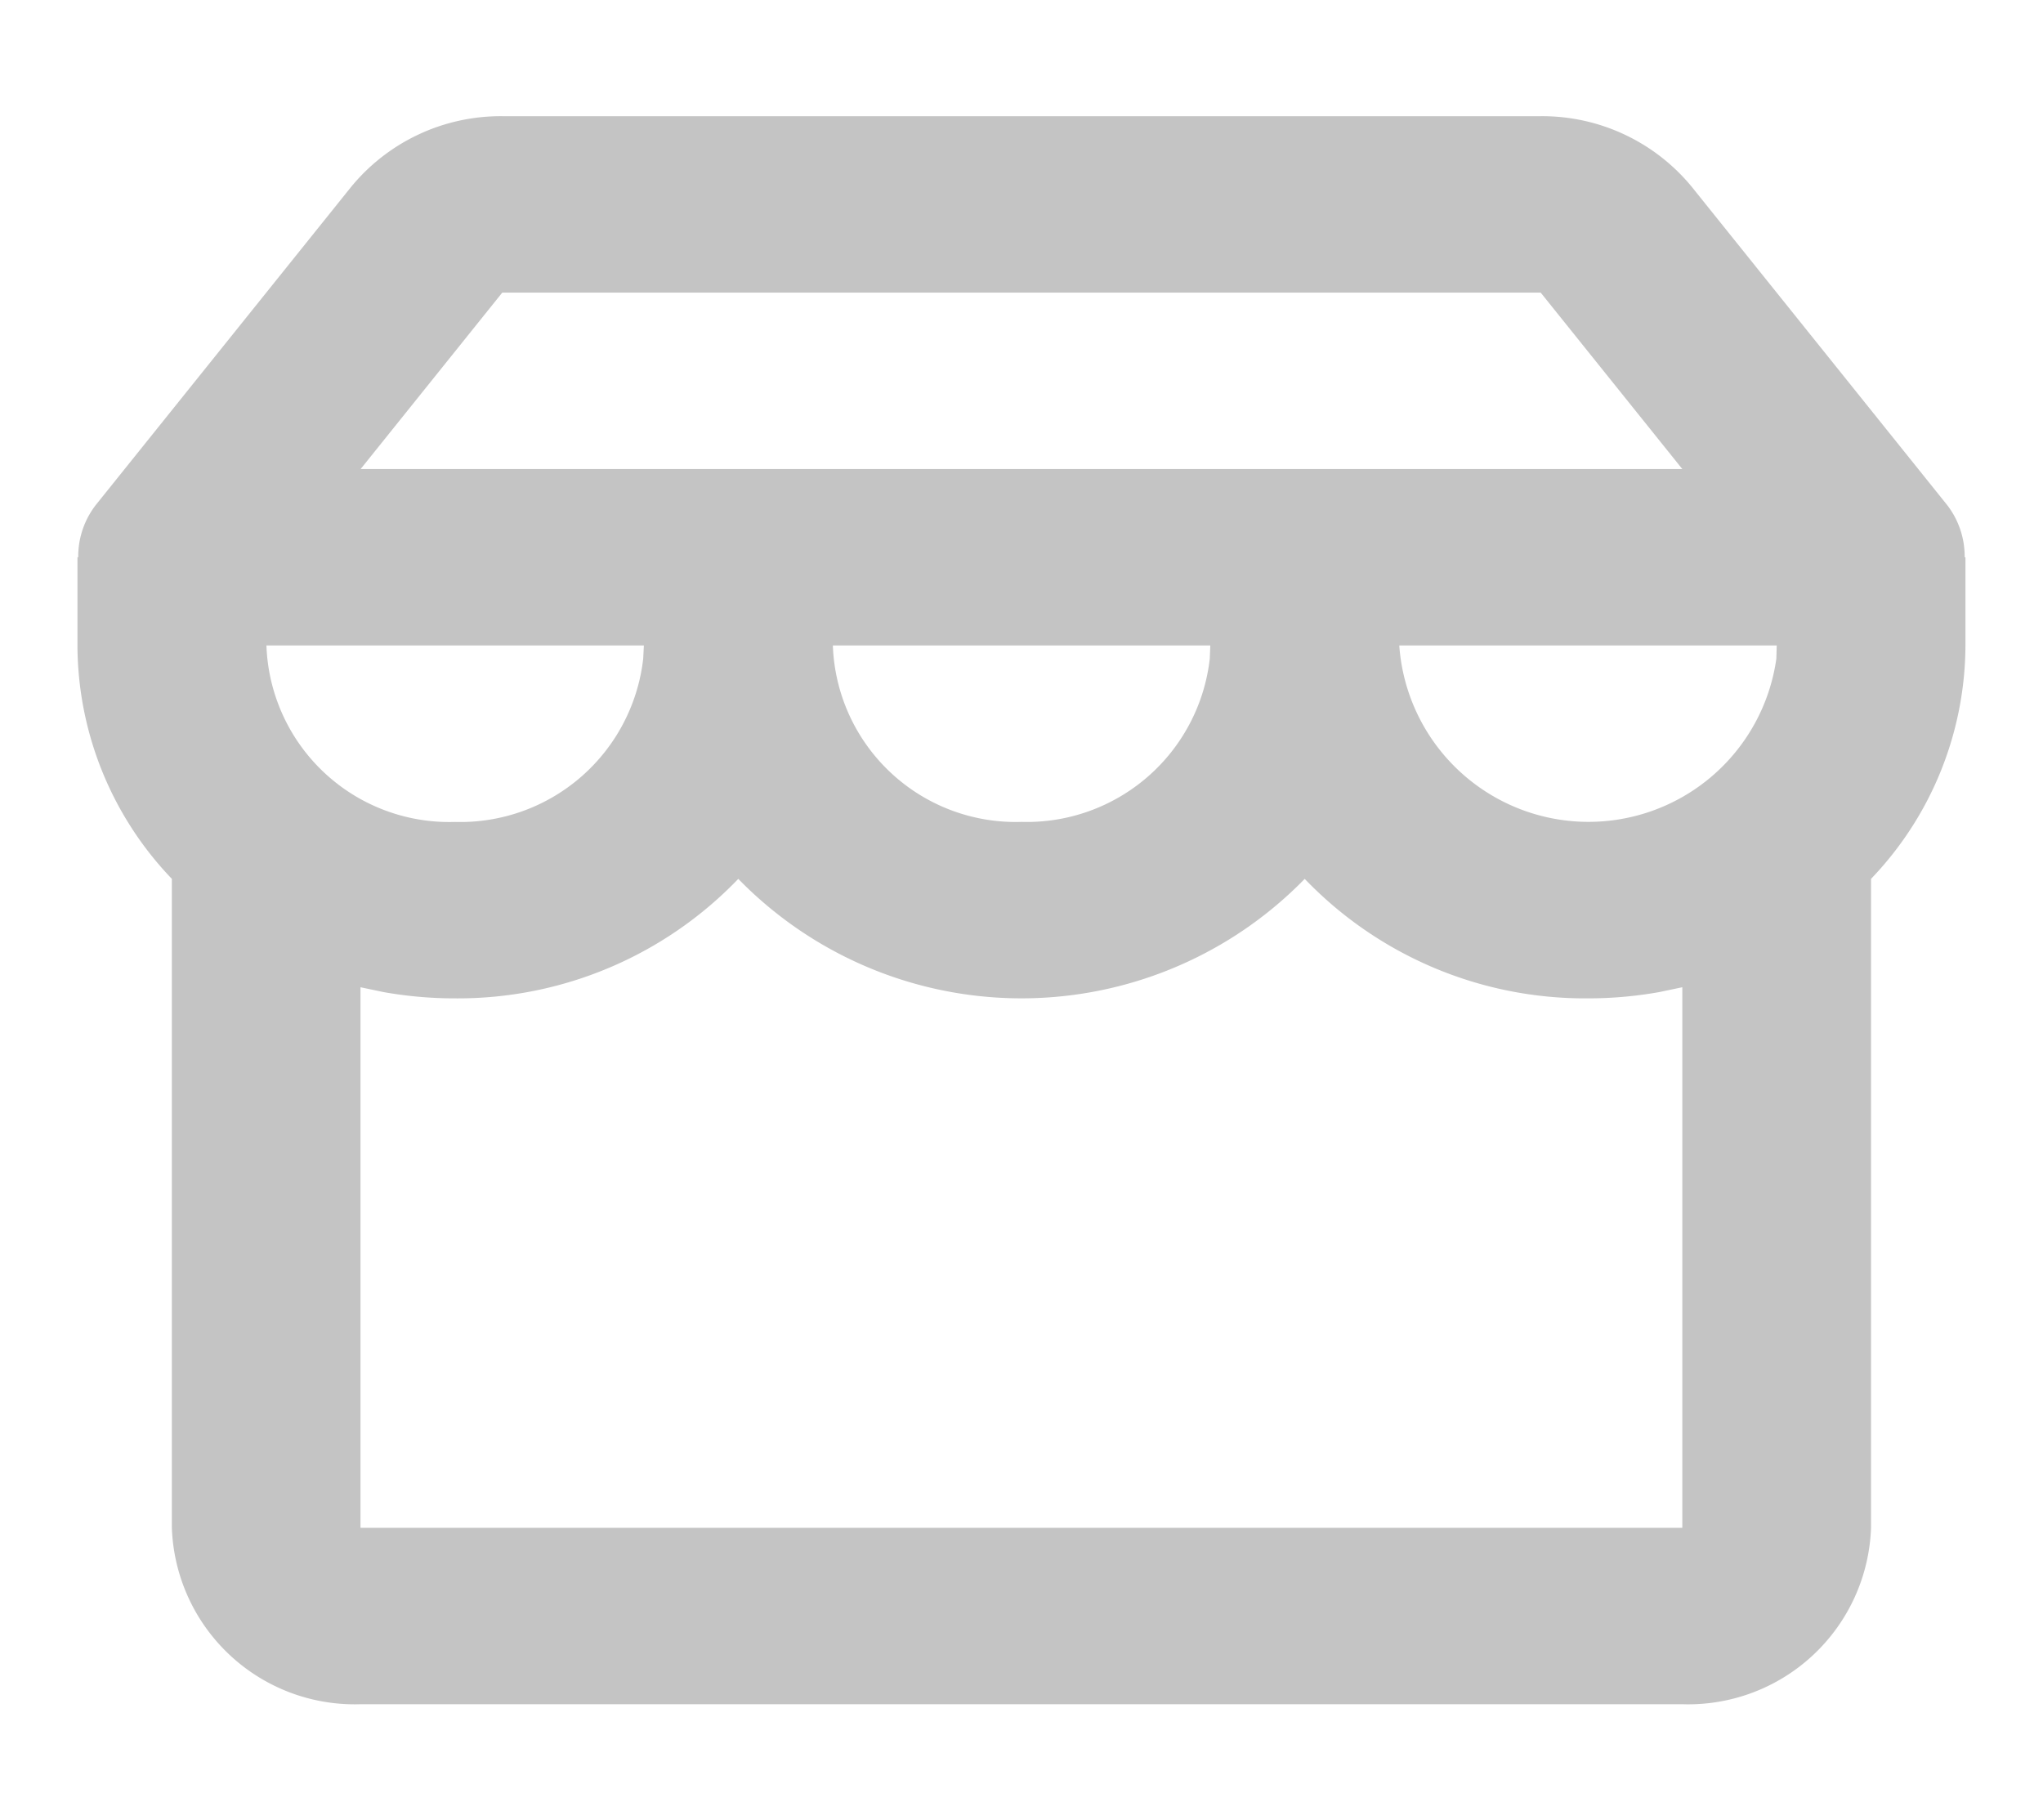 <svg id="页面-1" xmlns="http://www.w3.org/2000/svg" width="39.513" height="35.204" viewBox="0 0 39.513 35.204">
  <g id="Building">
    <g id="store_line">
      <path id="MingCute" d="M39.513,0V35.2H0V0ZM20.733,34.115l-.019,0-.117.052-.031.005h0l-.025-.005-.117-.052a.038.038,0,0,0-.039.008l-.007.016-.028.627.008.03.018.018.171.109.024.006h0l.019-.006.171-.109.021-.024h0l.006-.024-.028-.627a.033.033,0,0,0-.026-.026Zm.436-.165-.023,0-.3.135-.016.015h0l0,.016.029.63.008.019h0l.014.01.331.136a.045.045,0,0,0,.047-.012l.007-.021-.056-.9a.039.039,0,0,0-.032-.031Zm-1.178,0a.041.041,0,0,0-.045.008l-.009.02-.056.9a.034.034,0,0,0,.028.034l.026,0,.331-.136.016-.012h0l.006-.017.029-.63-.005-.018h0l-.016-.013Z" fill="none"/>
      <path id="形状" d="M30.3,3a3.744,3.744,0,0,1,2.921,1.365l4.908,6.115A1.625,1.625,0,0,1,38.5,11.53h.015v1.706a6.55,6.55,0,0,1-1.826,4.514V30.3a3.538,3.538,0,0,1-3.652,3.412H7.477A3.538,3.538,0,0,1,3.826,30.3V17.75A6.55,6.55,0,0,1,2,13.237V11.53h.015a1.625,1.625,0,0,1,.372-1.051L7.295,4.365A3.744,3.744,0,0,1,10.216,3ZM25.736,17.75a7.648,7.648,0,0,1-10.955,0A7.515,7.515,0,0,1,9.3,20.061a7.844,7.844,0,0,1-1.383-.122l-.443-.093V30.3H33.039V19.846l-.443.093a7.844,7.844,0,0,1-1.383.122A7.514,7.514,0,0,1,25.736,17.75Zm9.129-4.514h-7.3a3.669,3.669,0,0,0,7.293.255Zm-10.955,0h-7.3a3.538,3.538,0,0,0,3.652,3.412A3.56,3.56,0,0,0,23.9,13.491Zm-10.955,0h-7.3A3.538,3.538,0,0,0,9.3,16.649a3.56,3.56,0,0,0,3.642-3.158ZM30.3,6.412H10.216L7.477,9.824H33.039Z" transform="translate(-0.502 -0.753)" fill="#c4c4c4" fill-rule="evenodd"/>
    </g>
  </g>
</svg>
